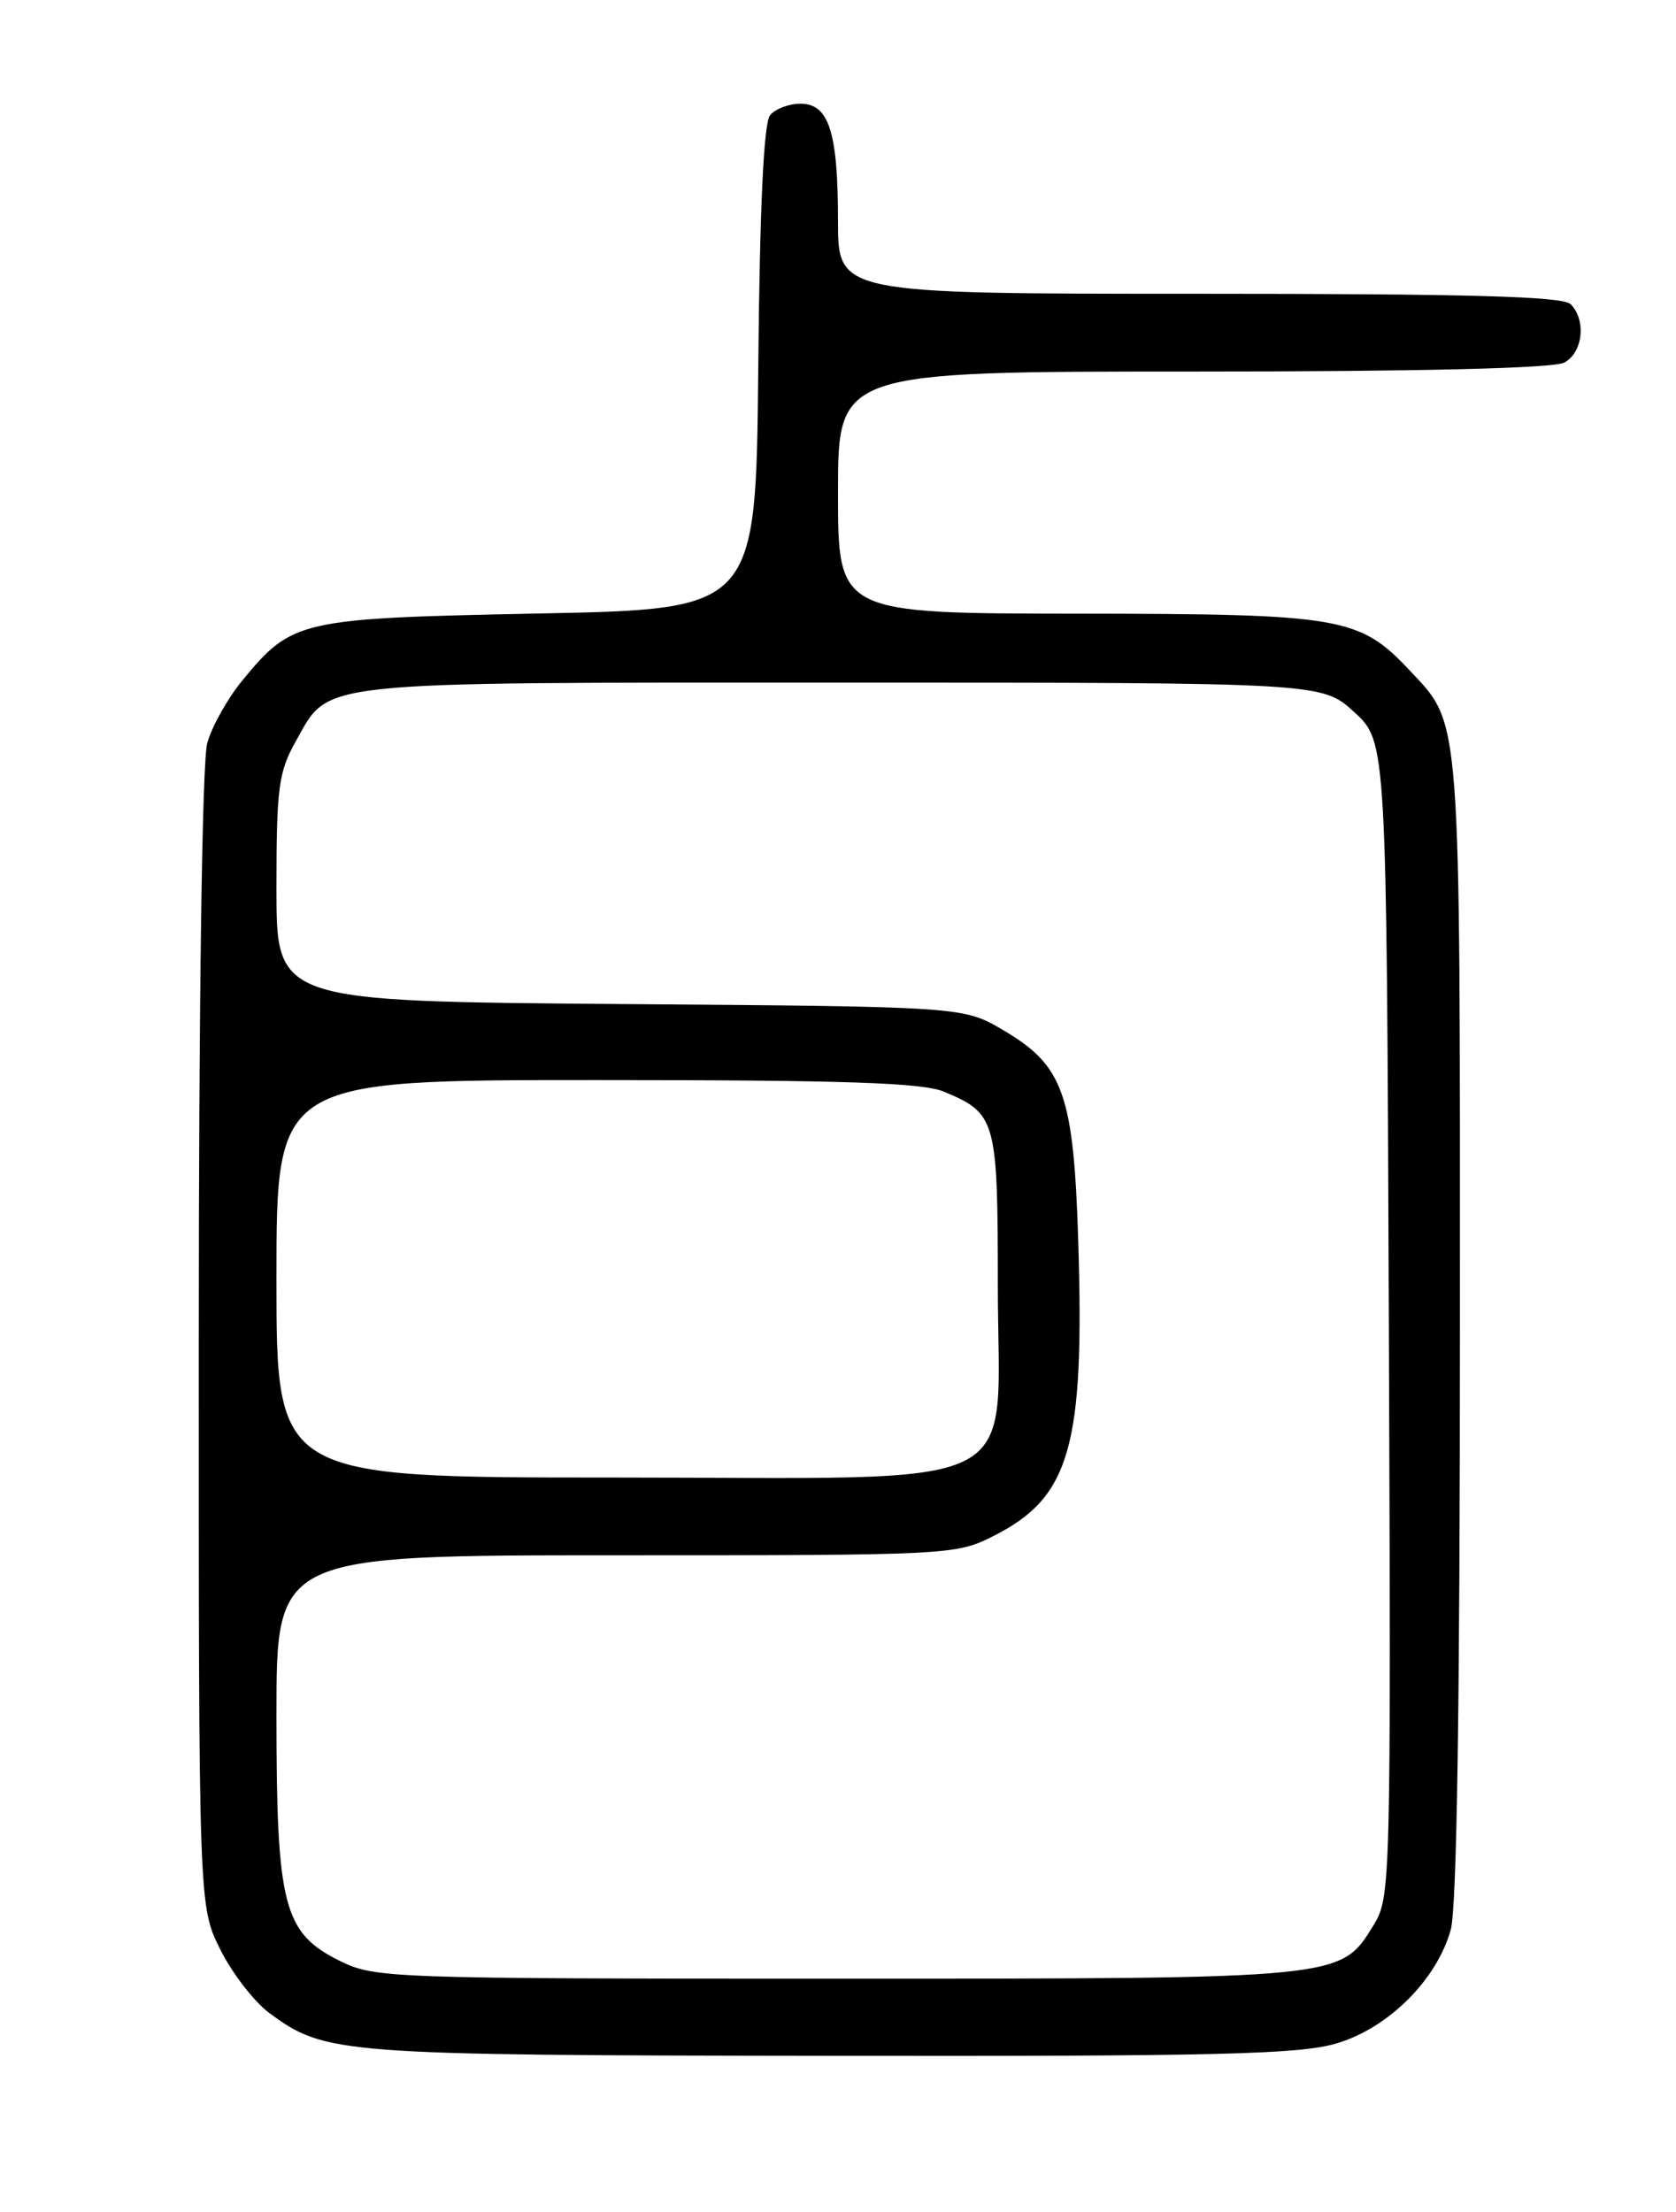 <?xml version="1.0" encoding="UTF-8" standalone="no"?>
<!DOCTYPE svg PUBLIC "-//W3C//DTD SVG 1.1//EN" "http://www.w3.org/Graphics/SVG/1.1/DTD/svg11.dtd" >
<svg xmlns="http://www.w3.org/2000/svg" xmlns:xlink="http://www.w3.org/1999/xlink" version="1.1" viewBox="0 0 194 256">
 <g >
 <path fill="currentColor"
d=" M 154.71 236.49 C 160.71 234.71 166.32 229.13 167.93 223.32 C 168.63 220.81 168.99 197.01 168.99 153.72 C 169.00 81.88 169.16 83.98 163.20 77.62 C 157.35 71.39 155.34 71.05 124.75 71.02 C 97.00 71.00 97.00 71.00 97.00 57.00 C 97.00 43.00 97.00 43.00 138.07 43.00 C 164.46 43.00 179.82 42.63 181.07 41.96 C 183.23 40.81 183.64 37.04 181.80 35.20 C 180.90 34.30 169.98 34.00 138.80 34.00 C 97.00 34.00 97.00 34.00 97.00 25.57 C 97.00 15.27 95.95 12.00 92.65 12.00 C 91.33 12.00 89.75 12.60 89.14 13.33 C 88.40 14.22 87.94 24.03 87.77 42.58 C 87.50 70.50 87.50 70.50 62.50 71.00 C 34.62 71.56 33.84 71.73 28.07 78.73 C 26.36 80.80 24.52 84.08 23.99 86.00 C 23.40 88.11 23.01 115.60 23.01 155.05 C 23.00 220.61 23.00 220.61 25.49 225.61 C 26.86 228.36 29.42 231.67 31.16 232.96 C 37.64 237.75 39.09 237.86 96.07 237.93 C 141.00 237.99 150.45 237.76 154.71 236.49 Z  M 39.33 226.94 C 32.80 223.70 32.00 220.58 32.00 198.48 C 32.00 180.00 32.00 180.00 71.29 180.00 C 110.05 180.00 110.64 179.97 115.03 177.75 C 123.86 173.29 125.55 167.43 124.81 143.68 C 124.28 126.64 123.10 123.32 116.12 119.22 C 111.50 116.50 111.50 116.50 71.75 116.20 C 32.00 115.89 32.00 115.89 32.00 102.83 C 32.00 91.16 32.24 89.35 34.24 85.79 C 38.21 78.73 35.69 79.00 97.47 79.00 C 153.03 79.00 153.03 79.00 156.76 82.42 C 160.50 85.85 160.50 85.85 160.76 152.67 C 161.01 218.31 160.98 219.56 158.99 222.81 C 155.16 229.04 155.59 229.00 96.78 229.00 C 44.98 229.00 43.38 228.94 39.33 226.94 Z  M 32.00 148.00 C 32.00 125.00 32.00 125.00 69.03 125.00 C 97.79 125.00 106.78 125.30 109.28 126.35 C 115.30 128.86 115.50 129.58 115.50 148.74 C 115.50 173.28 120.06 171.00 70.94 171.00 C 32.00 171.00 32.00 171.00 32.00 148.00 Z "/>
</g>
</svg>
